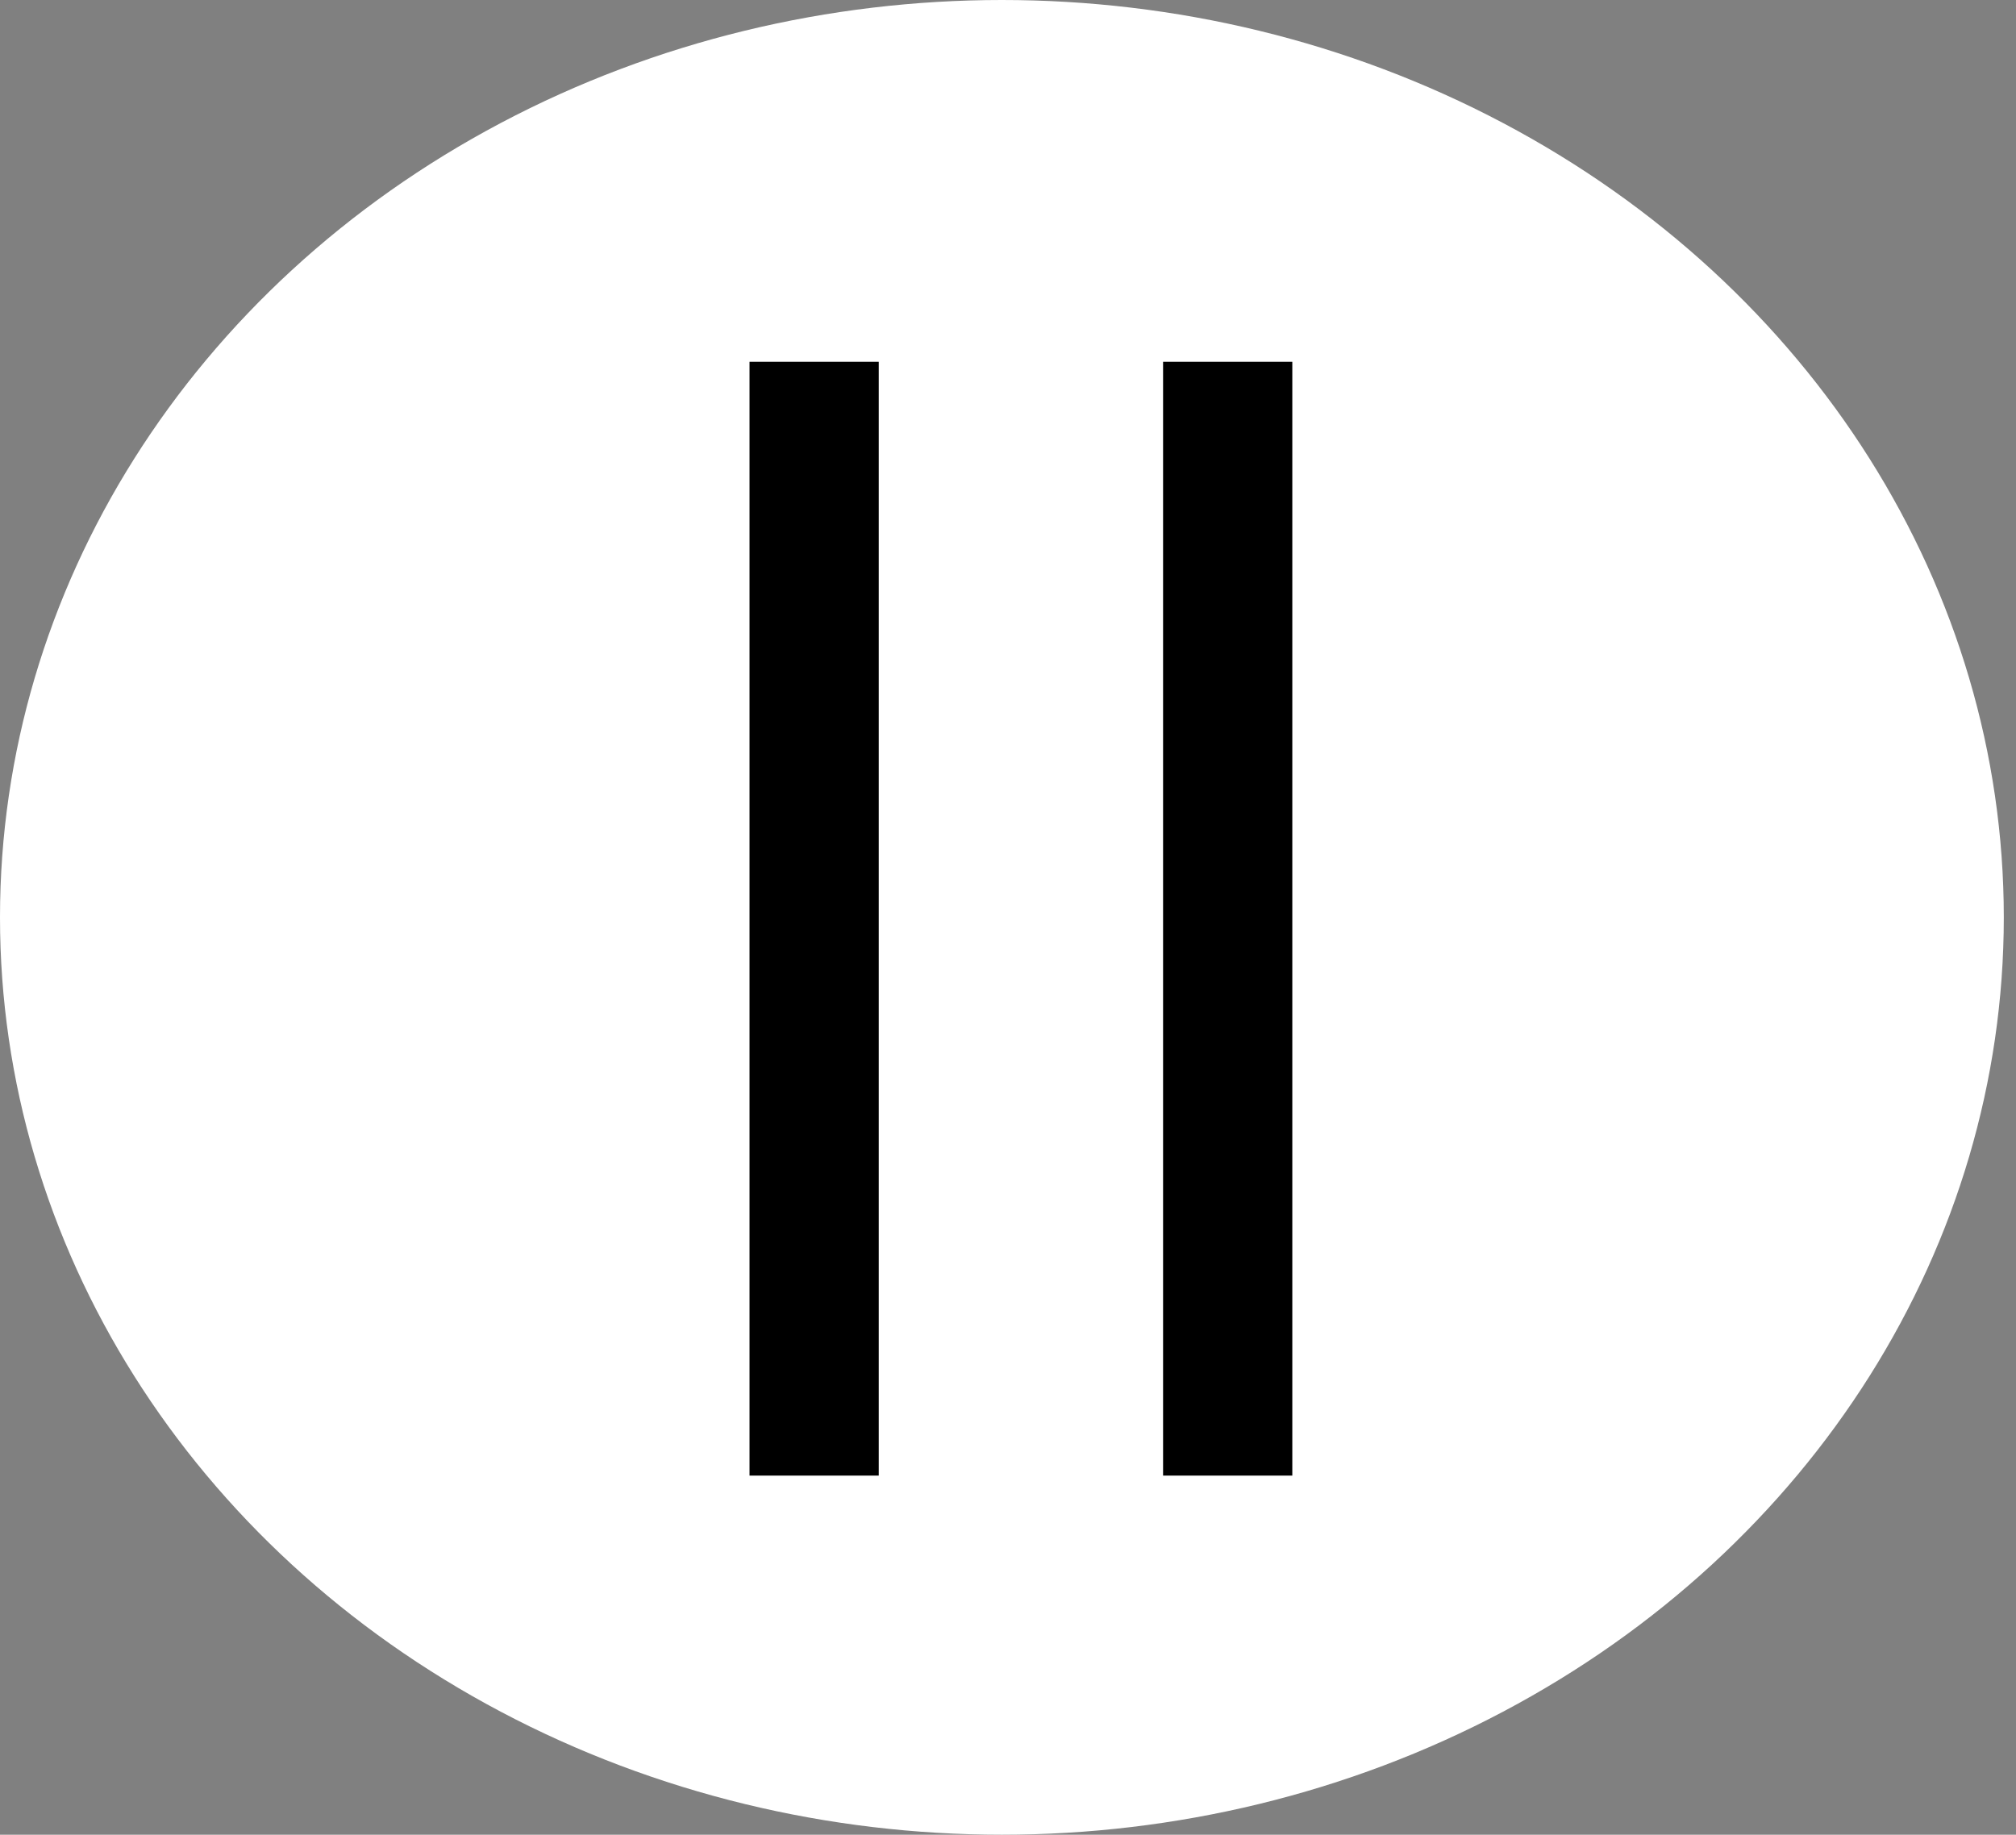 <svg width="78" height="71" viewBox="0 0 78 71" fill="none" xmlns="http://www.w3.org/2000/svg">
<rect x="0" y="0" width="78" height="71" fill="#808080" stroke="none"/>
<ellipse cx="38.764" cy="35.5" rx="38.764" ry="35.5" fill="white"/>
<line x1="31.5" y1="14" x2="31.5" y2="57.103" stroke="black" stroke-width="5"/>
<line x1="47.5" y1="14" x2="47.5" y2="57.103" stroke="black" stroke-width="5"/>
</svg>
